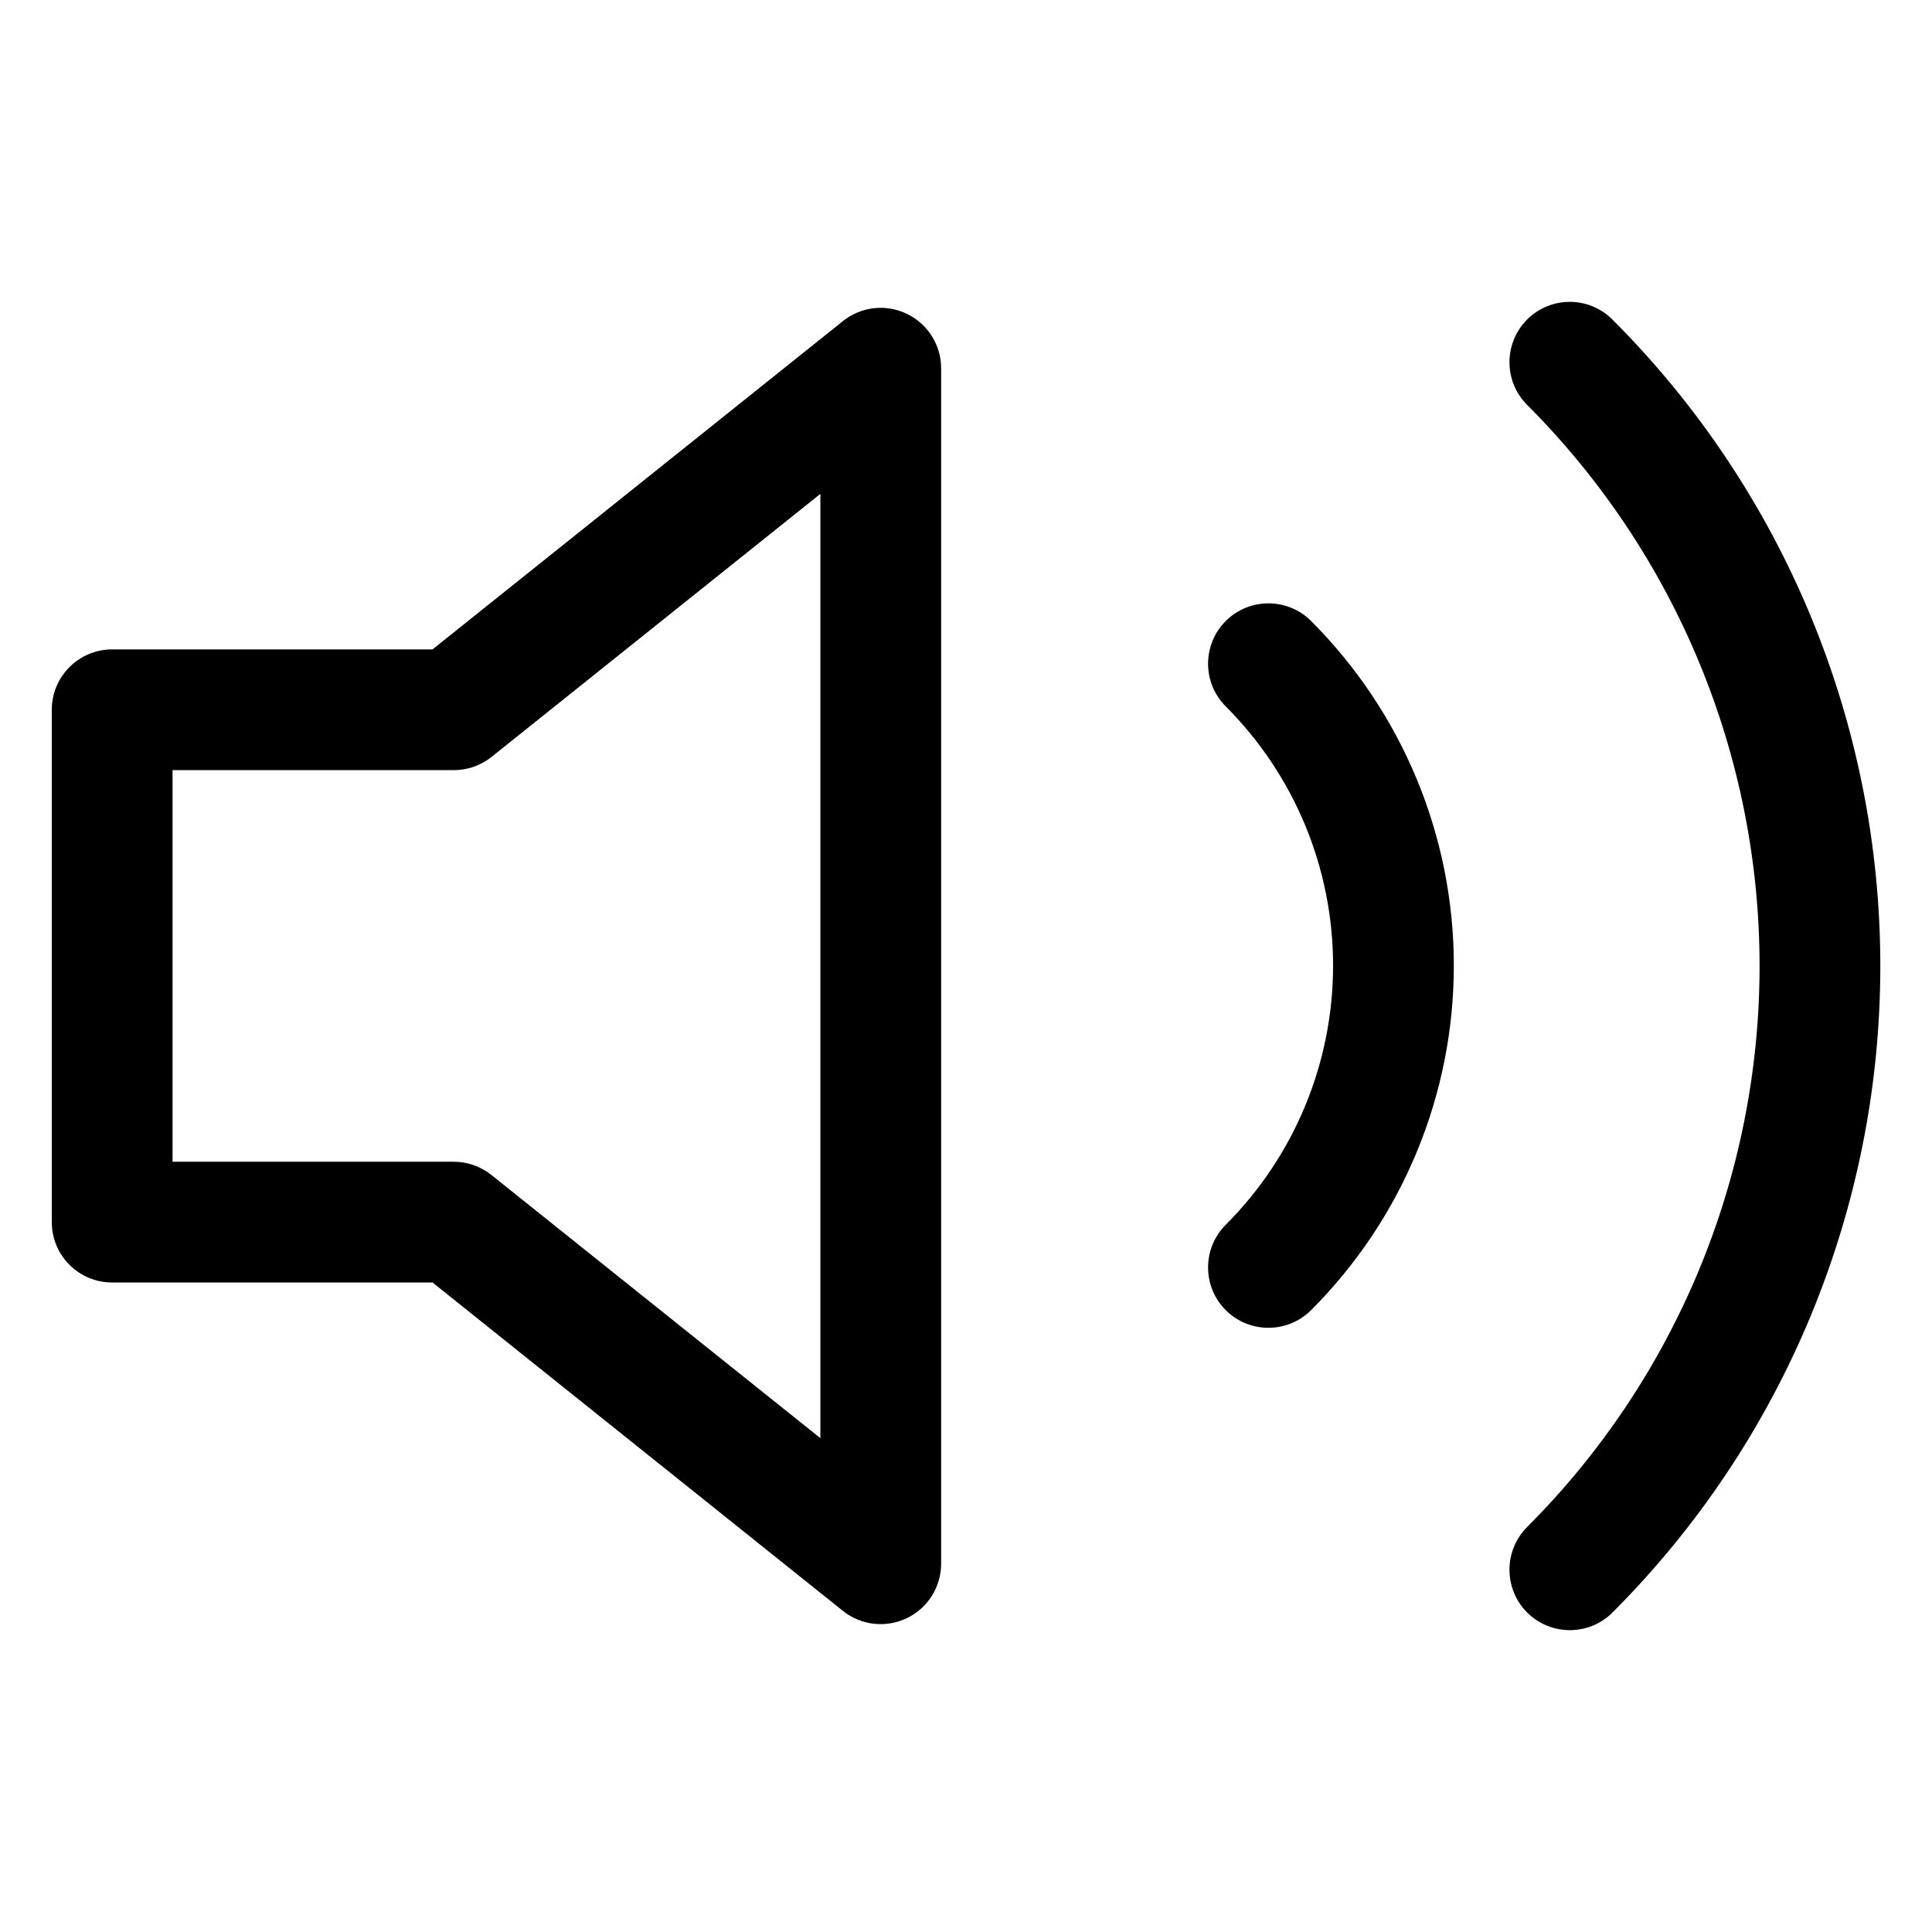 <svg width="16" height="16" viewBox="0 0 16 16" fill="none" xmlns="http://www.w3.org/2000/svg">
<path fill-rule="evenodd" clip-rule="evenodd" d="M13.354 2.647C13.159 2.451 12.843 2.451 12.647 2.646C12.452 2.842 12.452 3.158 12.647 3.353C13.879 4.586 14.572 6.257 14.572 8C14.572 9.743 13.879 11.414 12.647 12.646C12.452 12.842 12.452 13.158 12.647 13.354C12.843 13.549 13.159 13.549 13.354 13.354C14.774 11.934 15.572 10.008 15.572 8C15.572 5.992 14.774 4.066 13.354 2.647ZM10.858 5.143C10.663 4.948 10.346 4.948 10.151 5.143C9.956 5.338 9.956 5.655 10.151 5.85C10.72 6.419 11.04 7.191 11.04 7.996C11.04 8.802 10.72 9.574 10.151 10.143C9.956 10.338 9.956 10.655 10.151 10.85C10.346 11.045 10.663 11.045 10.858 10.85C11.615 10.093 12.04 9.067 12.04 7.996C12.04 6.926 11.615 5.9 10.858 5.143ZM7.794 3.049C7.794 2.857 7.683 2.682 7.51 2.599C7.337 2.515 7.131 2.539 6.981 2.659L3.582 5.378H0.929C0.653 5.378 0.429 5.602 0.429 5.878V10.121C0.429 10.398 0.653 10.621 0.929 10.621H3.582L6.981 13.341C7.131 13.461 7.337 13.484 7.51 13.401C7.683 13.318 7.794 13.143 7.794 12.95V3.049ZM4.07 6.269L6.794 4.09V11.91L4.07 9.731C3.981 9.66 3.871 9.621 3.758 9.621H1.429V6.378H3.758C3.871 6.378 3.981 6.34 4.07 6.269Z" fill="black"/>
</svg>
